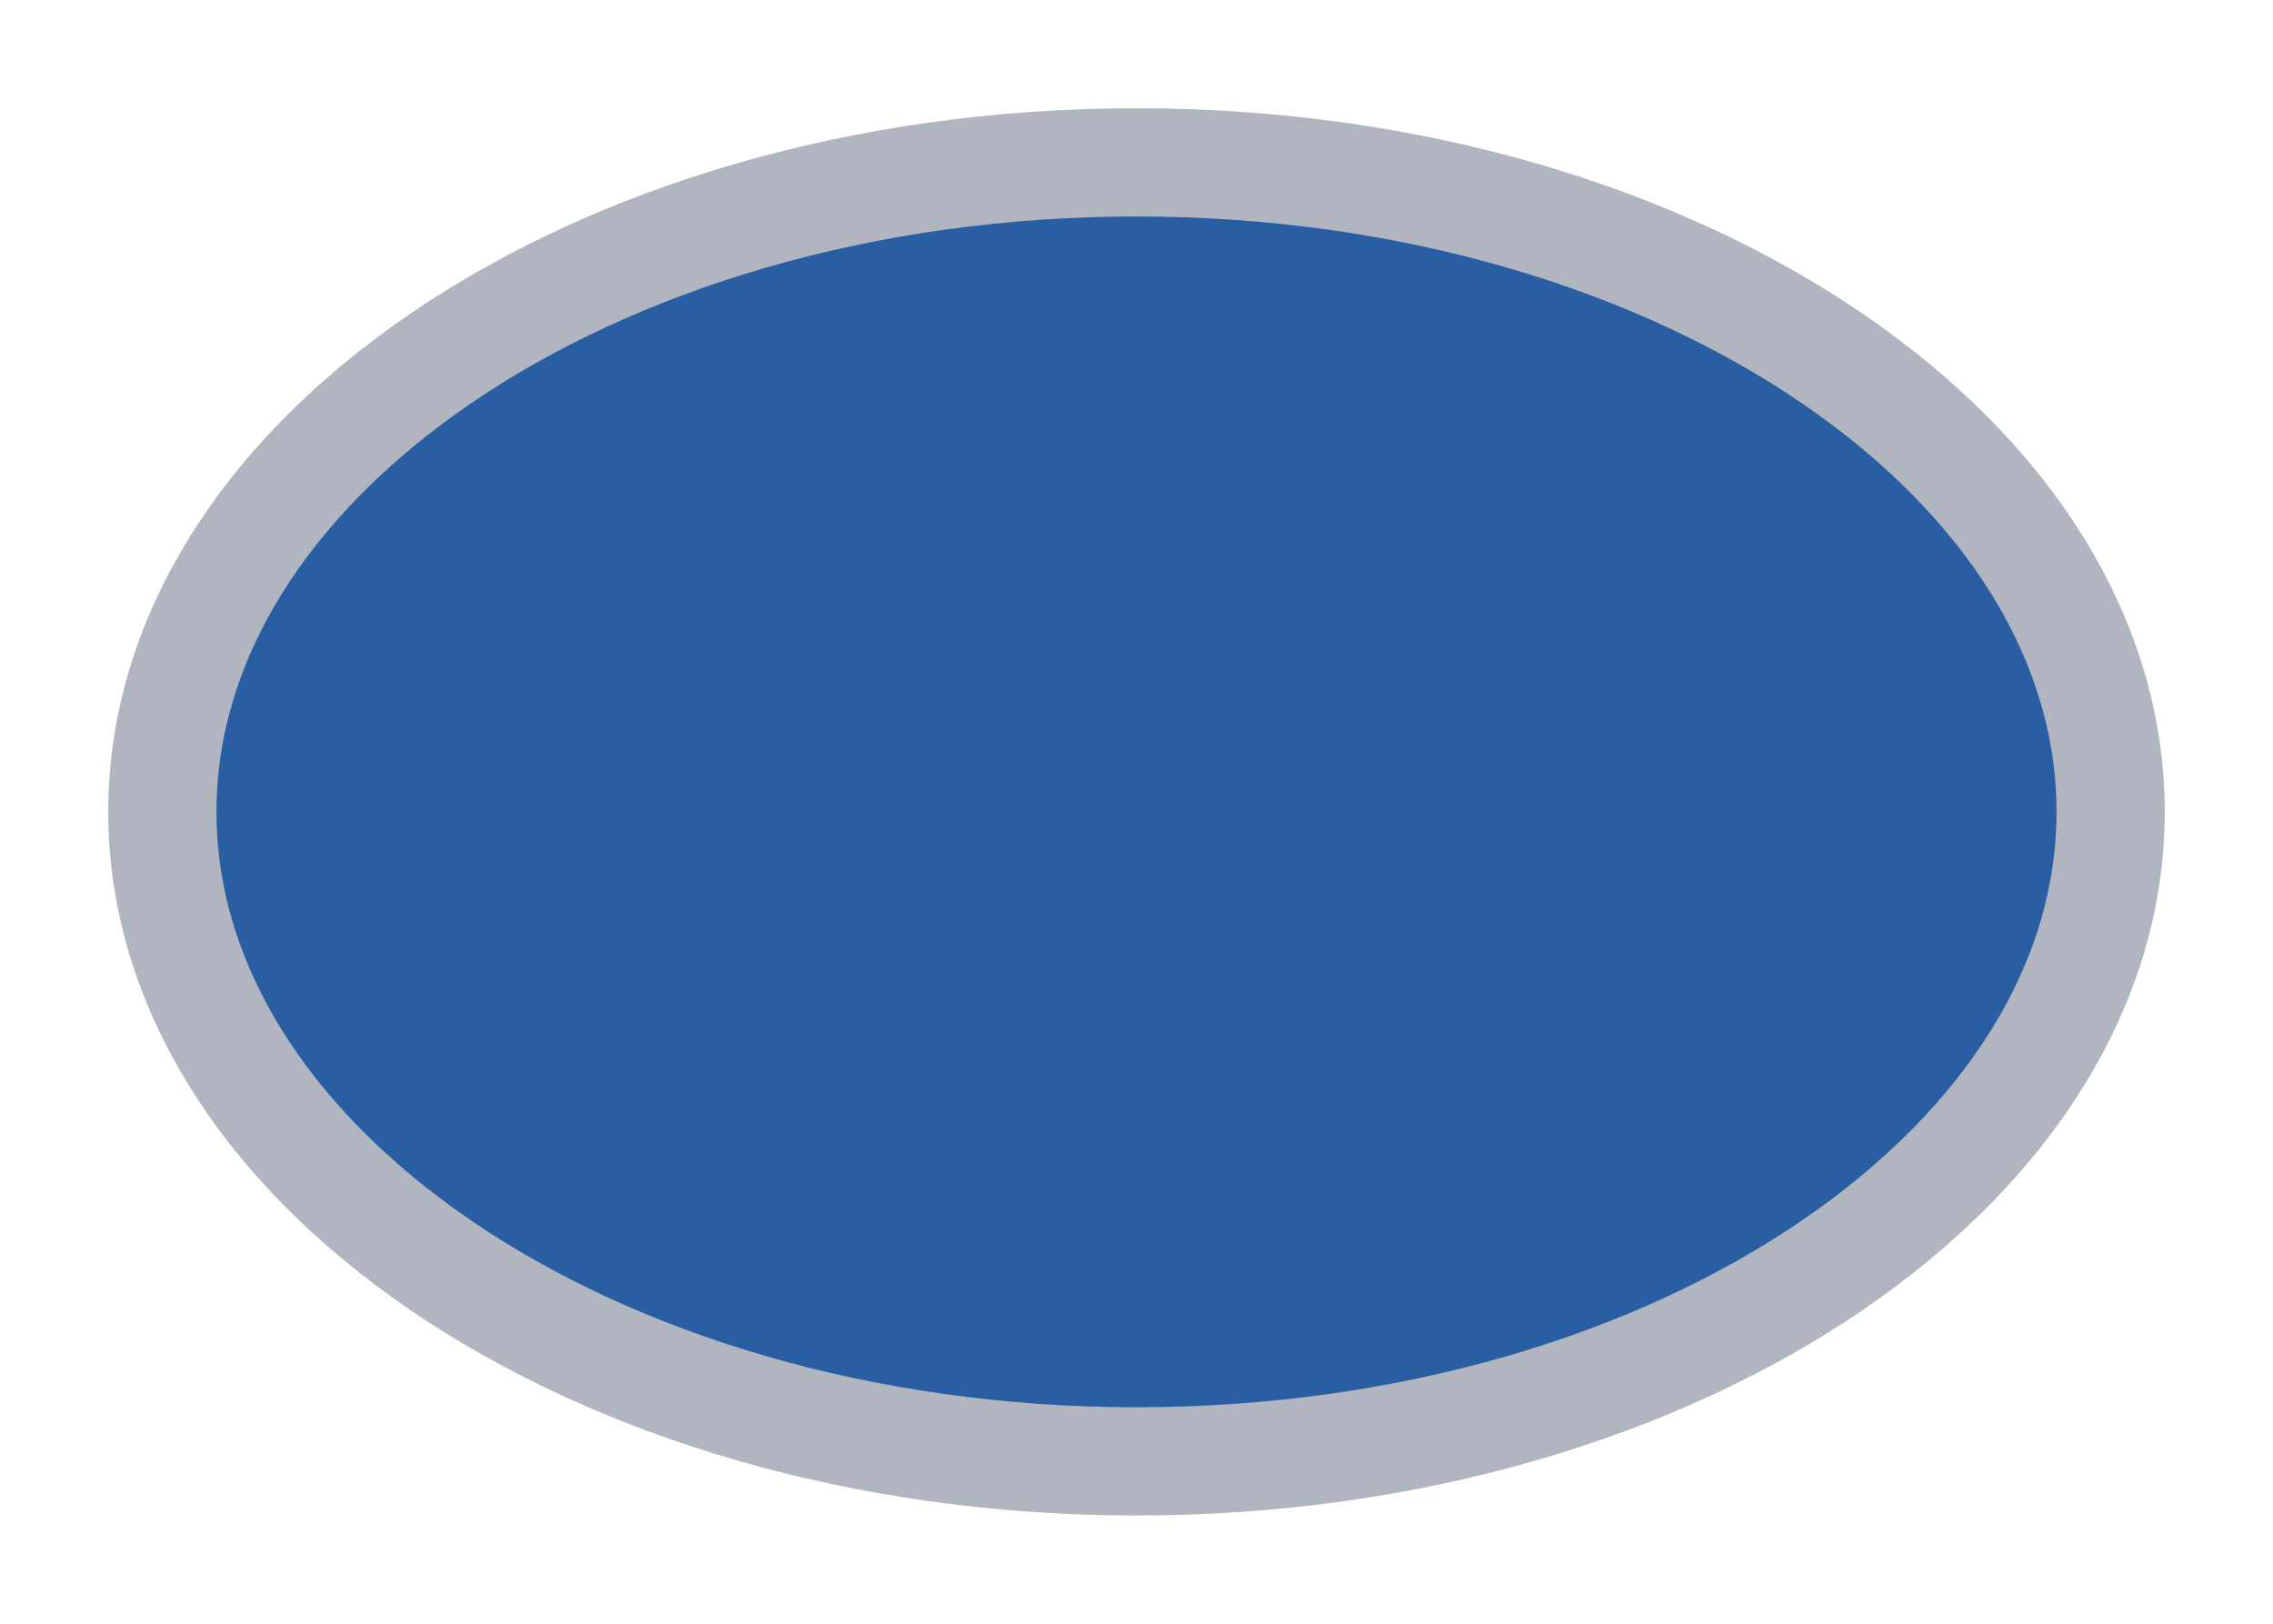 <svg width="21" height="15" viewBox="0 0 21 15" fill="none" xmlns="http://www.w3.org/2000/svg">
<g id="night / oval_01">
<g id="oval_base">
<g id="stretchable-items">
<path id="shape01" d="M19.5 7.5C19.5 9.082 18.563 10.569 16.935 11.684C15.309 12.796 13.036 13.5 10.5 13.5C7.964 13.5 5.691 12.796 4.065 11.684C2.437 10.569 1.5 9.082 1.5 7.5C1.5 5.918 2.437 4.43 4.065 3.316C5.691 2.204 7.964 1.5 10.5 1.5C13.036 1.5 15.309 2.204 16.935 3.316C18.563 4.43 19.5 5.918 19.5 7.5Z" fill="#295EA3" stroke="#B0B5BF"/>
</g>
</g>
</g>
</svg>
